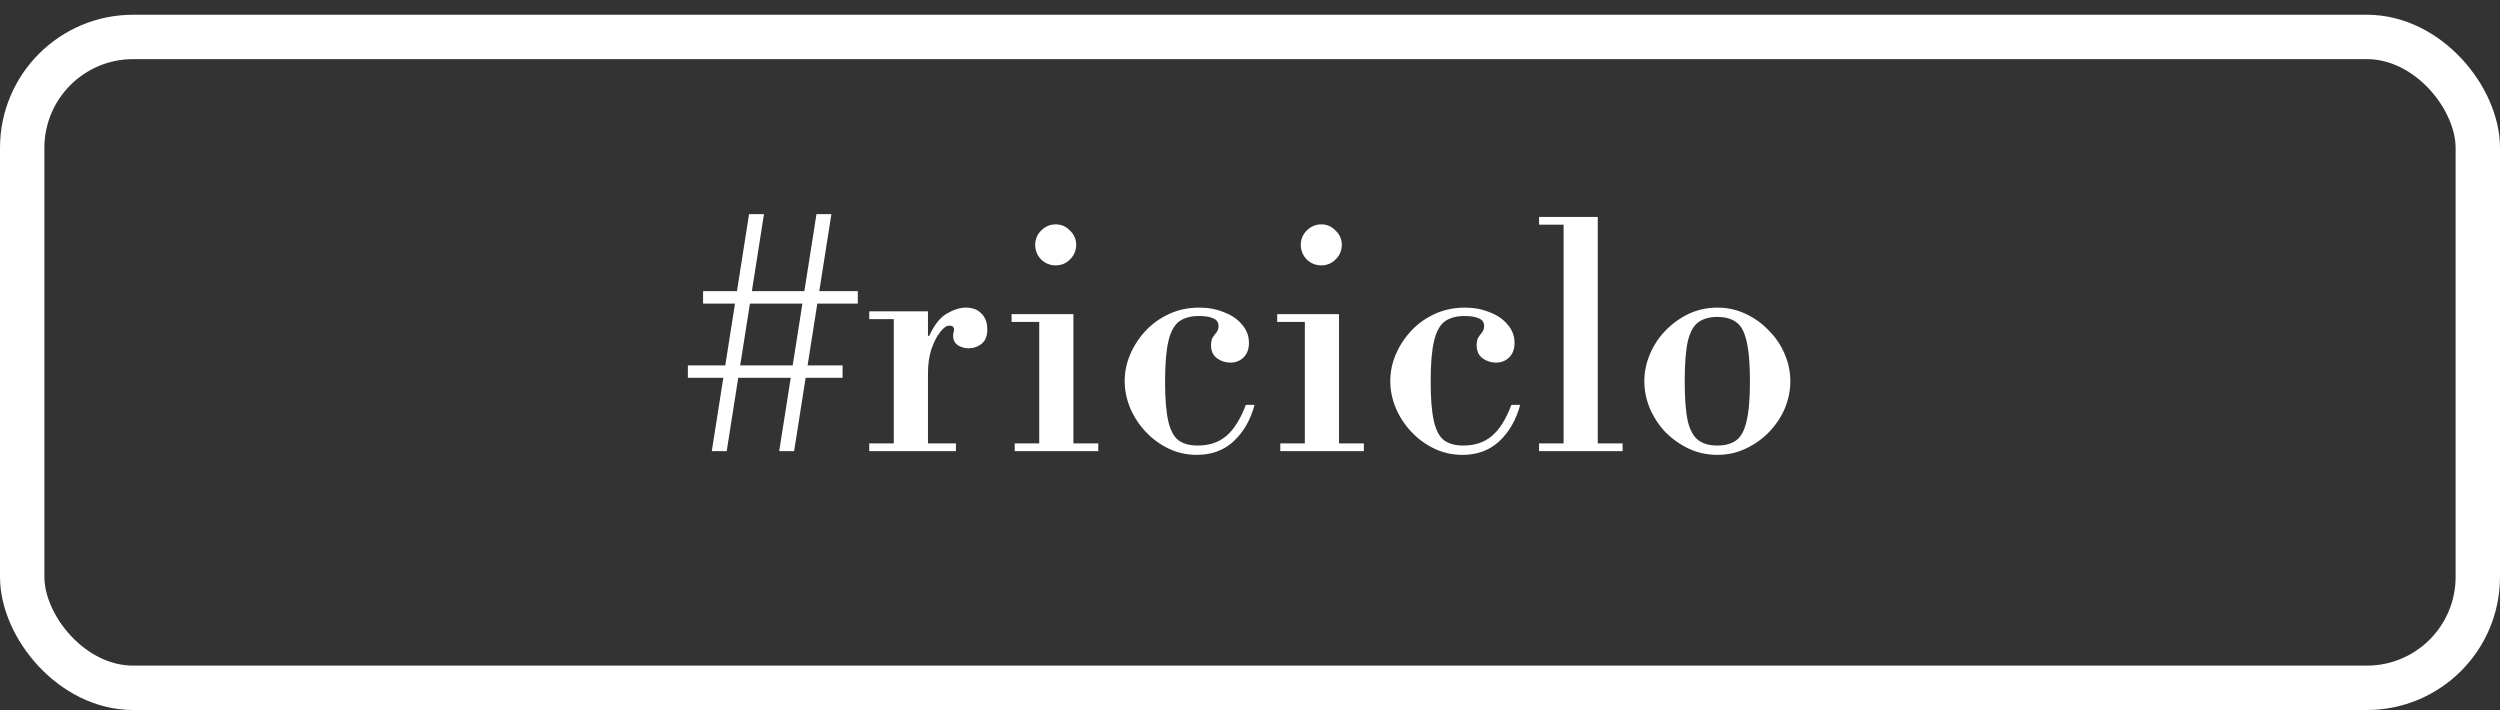 <svg width="169" height="48" viewBox="0 0 169 48" fill="none" xmlns="http://www.w3.org/2000/svg">
<rect x="0" y="0" width="169" height="48" fill="#333333" stroke="none"/>
<path d="M46.5 25.541V24.701H56.958V25.541H46.5ZM47.529 20.522V19.682H57.987V20.522H47.529ZM48.117 30.497L50.637 14.474H51.645L49.125 30.497H48.117ZM52.674 30.497L55.194 14.474H56.202L53.682 30.497H52.674ZM58.762 30.497V29.972H60.421V21.572H58.762V21.047H62.731V22.706H62.815C63.165 21.95 63.564 21.446 64.012 21.194C64.474 20.928 64.901 20.795 65.293 20.795C65.741 20.795 66.091 20.928 66.343 21.194C66.609 21.446 66.742 21.81 66.742 22.286C66.742 22.72 66.609 23.042 66.343 23.252C66.091 23.448 65.804 23.546 65.482 23.546C65.216 23.546 64.971 23.476 64.747 23.336C64.537 23.182 64.432 22.972 64.432 22.706C64.432 22.622 64.439 22.552 64.453 22.496C64.481 22.426 64.495 22.356 64.495 22.286C64.495 22.216 64.474 22.153 64.432 22.097C64.39 22.041 64.299 22.013 64.159 22.013C63.977 22.013 63.774 22.16 63.55 22.454C63.326 22.734 63.13 23.119 62.962 23.609C62.808 24.085 62.731 24.617 62.731 25.205V29.972H64.621V30.497H58.762ZM70.252 30.182V21.572H72.562V30.182H70.252ZM68.594 30.497V29.972H74.243V30.497H68.594ZM68.383 21.761V21.236H72.562V21.761H68.383ZM71.365 17.939C70.987 17.939 70.659 17.806 70.379 17.54C70.112 17.26 69.98 16.931 69.98 16.553C69.98 16.175 70.112 15.853 70.379 15.587C70.659 15.307 70.987 15.167 71.365 15.167C71.743 15.167 72.066 15.307 72.332 15.587C72.612 15.853 72.751 16.175 72.751 16.553C72.751 16.931 72.612 17.26 72.332 17.54C72.066 17.806 71.743 17.939 71.365 17.939ZM80.901 30.749C80.229 30.749 79.599 30.609 79.011 30.329C78.423 30.049 77.905 29.671 77.457 29.195C77.009 28.719 76.659 28.187 76.407 27.599C76.155 26.997 76.029 26.381 76.029 25.751C76.029 25.135 76.155 24.533 76.407 23.945C76.659 23.357 77.009 22.825 77.457 22.349C77.905 21.873 78.437 21.495 79.053 21.215C79.669 20.935 80.341 20.795 81.069 20.795C81.685 20.795 82.245 20.9 82.749 21.11C83.267 21.306 83.673 21.586 83.967 21.95C84.275 22.3 84.429 22.713 84.429 23.189C84.429 23.595 84.31 23.917 84.072 24.155C83.834 24.393 83.533 24.512 83.169 24.512C82.833 24.512 82.532 24.414 82.266 24.218C82 24.022 81.867 23.728 81.867 23.336C81.867 23.098 81.909 22.916 81.993 22.79C82.077 22.664 82.161 22.552 82.245 22.454C82.329 22.342 82.371 22.202 82.371 22.034C82.371 21.796 82.259 21.628 82.035 21.53C81.811 21.418 81.482 21.362 81.048 21.362C80.502 21.362 80.061 21.481 79.725 21.719C79.389 21.957 79.144 22.398 78.99 23.042C78.836 23.672 78.759 24.589 78.759 25.793C78.759 26.927 78.829 27.809 78.969 28.439C79.109 29.069 79.34 29.51 79.662 29.762C79.984 30 80.418 30.119 80.964 30.119C81.734 30.119 82.371 29.909 82.875 29.489C83.393 29.069 83.841 28.362 84.219 27.368H84.807C84.541 28.376 84.072 29.195 83.4 29.825C82.742 30.441 81.909 30.749 80.901 30.749ZM88.207 30.182V21.572H90.517V30.182H88.207ZM86.548 30.497V29.972H92.197V30.497H86.548ZM86.338 21.761V21.236H90.517V21.761H86.338ZM89.32 17.939C88.942 17.939 88.613 17.806 88.333 17.54C88.067 17.26 87.934 16.931 87.934 16.553C87.934 16.175 88.067 15.853 88.333 15.587C88.613 15.307 88.942 15.167 89.32 15.167C89.698 15.167 90.02 15.307 90.286 15.587C90.566 15.853 90.706 16.175 90.706 16.553C90.706 16.931 90.566 17.26 90.286 17.54C90.02 17.806 89.698 17.939 89.32 17.939ZM98.855 30.749C98.183 30.749 97.553 30.609 96.965 30.329C96.377 30.049 95.859 29.671 95.411 29.195C94.963 28.719 94.613 28.187 94.361 27.599C94.109 26.997 93.983 26.381 93.983 25.751C93.983 25.135 94.109 24.533 94.361 23.945C94.613 23.357 94.963 22.825 95.411 22.349C95.859 21.873 96.391 21.495 97.007 21.215C97.623 20.935 98.295 20.795 99.023 20.795C99.639 20.795 100.199 20.9 100.703 21.11C101.221 21.306 101.627 21.586 101.921 21.95C102.229 22.3 102.383 22.713 102.383 23.189C102.383 23.595 102.264 23.917 102.026 24.155C101.788 24.393 101.487 24.512 101.123 24.512C100.787 24.512 100.486 24.414 100.22 24.218C99.954 24.022 99.821 23.728 99.821 23.336C99.821 23.098 99.863 22.916 99.947 22.79C100.031 22.664 100.115 22.552 100.199 22.454C100.283 22.342 100.325 22.202 100.325 22.034C100.325 21.796 100.213 21.628 99.989 21.53C99.765 21.418 99.436 21.362 99.002 21.362C98.456 21.362 98.015 21.481 97.679 21.719C97.343 21.957 97.098 22.398 96.944 23.042C96.79 23.672 96.713 24.589 96.713 25.793C96.713 26.927 96.783 27.809 96.923 28.439C97.063 29.069 97.294 29.51 97.616 29.762C97.938 30 98.372 30.119 98.918 30.119C99.688 30.119 100.325 29.909 100.829 29.489C101.347 29.069 101.795 28.362 102.173 27.368H102.761C102.495 28.376 102.026 29.195 101.354 29.825C100.696 30.441 99.863 30.749 98.855 30.749ZM105.699 30.182V14.999H108.009V30.182H105.699ZM104.04 30.497V29.972H109.689V30.497H104.04ZM104.04 15.188V14.663H108.009V15.188H104.04ZM116.092 30.749C115.406 30.749 114.762 30.609 114.16 30.329C113.572 30.049 113.047 29.678 112.585 29.216C112.137 28.74 111.787 28.208 111.535 27.62C111.283 27.018 111.157 26.402 111.157 25.772C111.157 25.142 111.283 24.533 111.535 23.945C111.787 23.343 112.137 22.811 112.585 22.349C113.047 21.873 113.572 21.495 114.16 21.215C114.762 20.935 115.406 20.795 116.092 20.795C116.778 20.795 117.415 20.935 118.003 21.215C118.605 21.495 119.13 21.873 119.578 22.349C120.04 22.811 120.397 23.343 120.649 23.945C120.901 24.533 121.027 25.142 121.027 25.772C121.027 26.402 120.901 27.018 120.649 27.62C120.397 28.208 120.04 28.74 119.578 29.216C119.13 29.678 118.605 30.049 118.003 30.329C117.415 30.609 116.778 30.749 116.092 30.749ZM116.092 30.119C116.624 30.119 117.051 30 117.373 29.762C117.695 29.524 117.926 29.097 118.066 28.481C118.22 27.851 118.297 26.948 118.297 25.772C118.297 24.596 118.22 23.693 118.066 23.063C117.926 22.433 117.695 22.006 117.373 21.782C117.051 21.544 116.624 21.425 116.092 21.425C115.56 21.425 115.133 21.544 114.811 21.782C114.489 22.006 114.251 22.433 114.097 23.063C113.957 23.693 113.887 24.596 113.887 25.772C113.887 26.948 113.957 27.851 114.097 28.481C114.251 29.097 114.489 29.524 114.811 29.762C115.133 30 115.56 30.119 116.092 30.119Z" fill="white"/>
<rect x="1.5" y="2.497" width="166" height="44" rx="7.5" stroke="white" stroke-width="3"/>
</svg>
